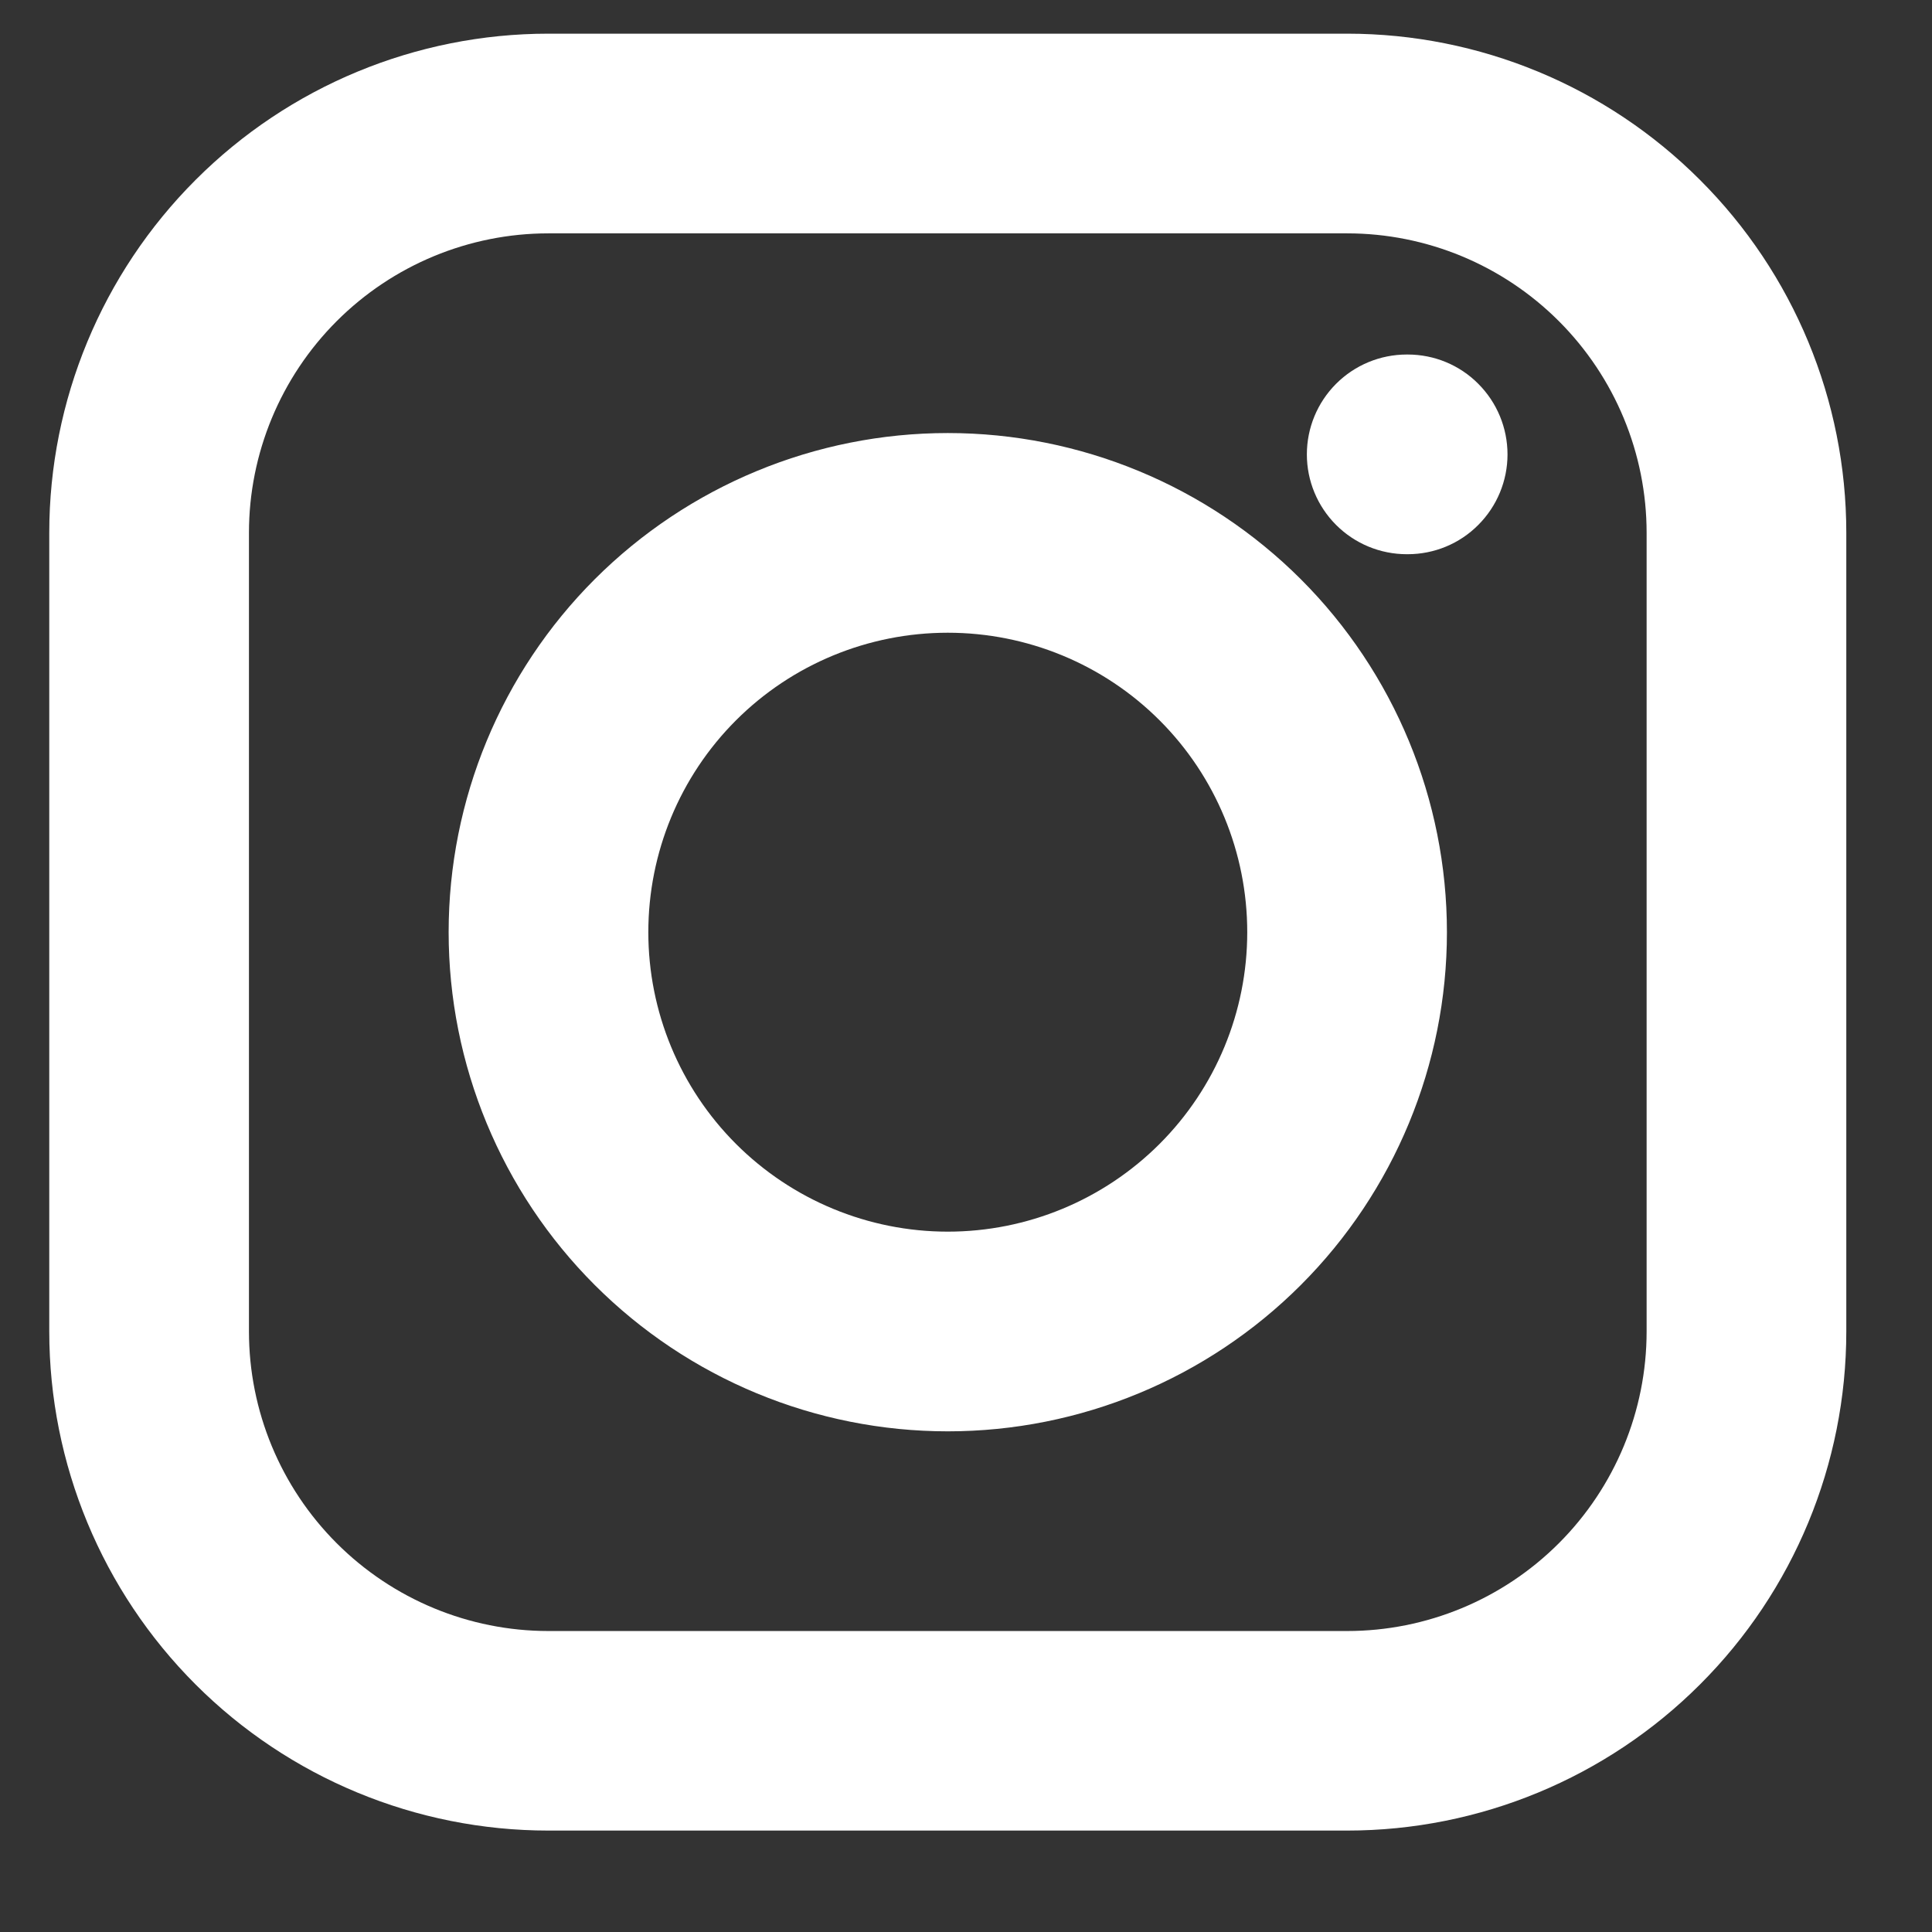 <svg width="14" height="14" viewBox="0 0 14 14" fill="none" xmlns="http://www.w3.org/2000/svg">
<rect x="0" y="0" width="14" height="14" fill="#333333" stroke="none"/>
<path id="Vector" fill-rule="evenodd" clip-rule="evenodd" d="M0.357 3.861C0.357 2.902 0.739 1.982 1.417 1.304C2.095 0.625 3.015 0.244 3.974 0.244H9.762C10.721 0.244 11.641 0.625 12.319 1.304C12.998 1.982 13.379 2.902 13.379 3.861V9.648C13.379 10.608 12.998 11.528 12.319 12.206C11.641 12.884 10.721 13.265 9.762 13.265H3.974C3.015 13.265 2.095 12.884 1.417 12.206C0.739 11.528 0.357 10.608 0.357 9.648V3.861ZM3.974 1.691C3.399 1.691 2.847 1.92 2.44 2.327C2.033 2.734 1.804 3.286 1.804 3.861V9.648C1.804 10.224 2.033 10.776 2.44 11.183C2.847 11.59 3.399 11.819 3.974 11.819H9.762C10.337 11.819 10.889 11.59 11.296 11.183C11.703 10.776 11.932 10.224 11.932 9.648V3.861C11.932 3.286 11.703 2.734 11.296 2.327C10.889 1.92 10.337 1.691 9.762 1.691H3.974ZM9.47 3.293C9.47 3.101 9.546 2.917 9.682 2.781C9.818 2.645 10.002 2.569 10.194 2.569H10.201C10.393 2.569 10.577 2.645 10.712 2.781C10.848 2.917 10.924 3.101 10.924 3.293C10.924 3.484 10.848 3.668 10.712 3.804C10.577 3.94 10.393 4.016 10.201 4.016H10.194C10.002 4.016 9.818 3.94 9.682 3.804C9.546 3.668 9.47 3.484 9.47 3.293ZM6.868 4.585C6.292 4.585 5.74 4.813 5.333 5.22C4.926 5.627 4.698 6.179 4.698 6.755C4.698 7.33 4.926 7.882 5.333 8.289C5.74 8.696 6.292 8.925 6.868 8.925C7.444 8.925 7.996 8.696 8.403 8.289C8.81 7.882 9.038 7.33 9.038 6.755C9.038 6.179 8.81 5.627 8.403 5.22C7.996 4.813 7.444 4.585 6.868 4.585ZM3.251 6.755C3.251 5.795 3.632 4.875 4.31 4.197C4.989 3.519 5.909 3.138 6.868 3.138C7.827 3.138 8.747 3.519 9.426 4.197C10.104 4.875 10.485 5.795 10.485 6.755C10.485 7.714 10.104 8.634 9.426 9.312C8.747 9.991 7.827 10.372 6.868 10.372C5.909 10.372 4.989 9.991 4.31 9.312C3.632 8.634 3.251 7.714 3.251 6.755Z" fill="white"/>
</svg>
